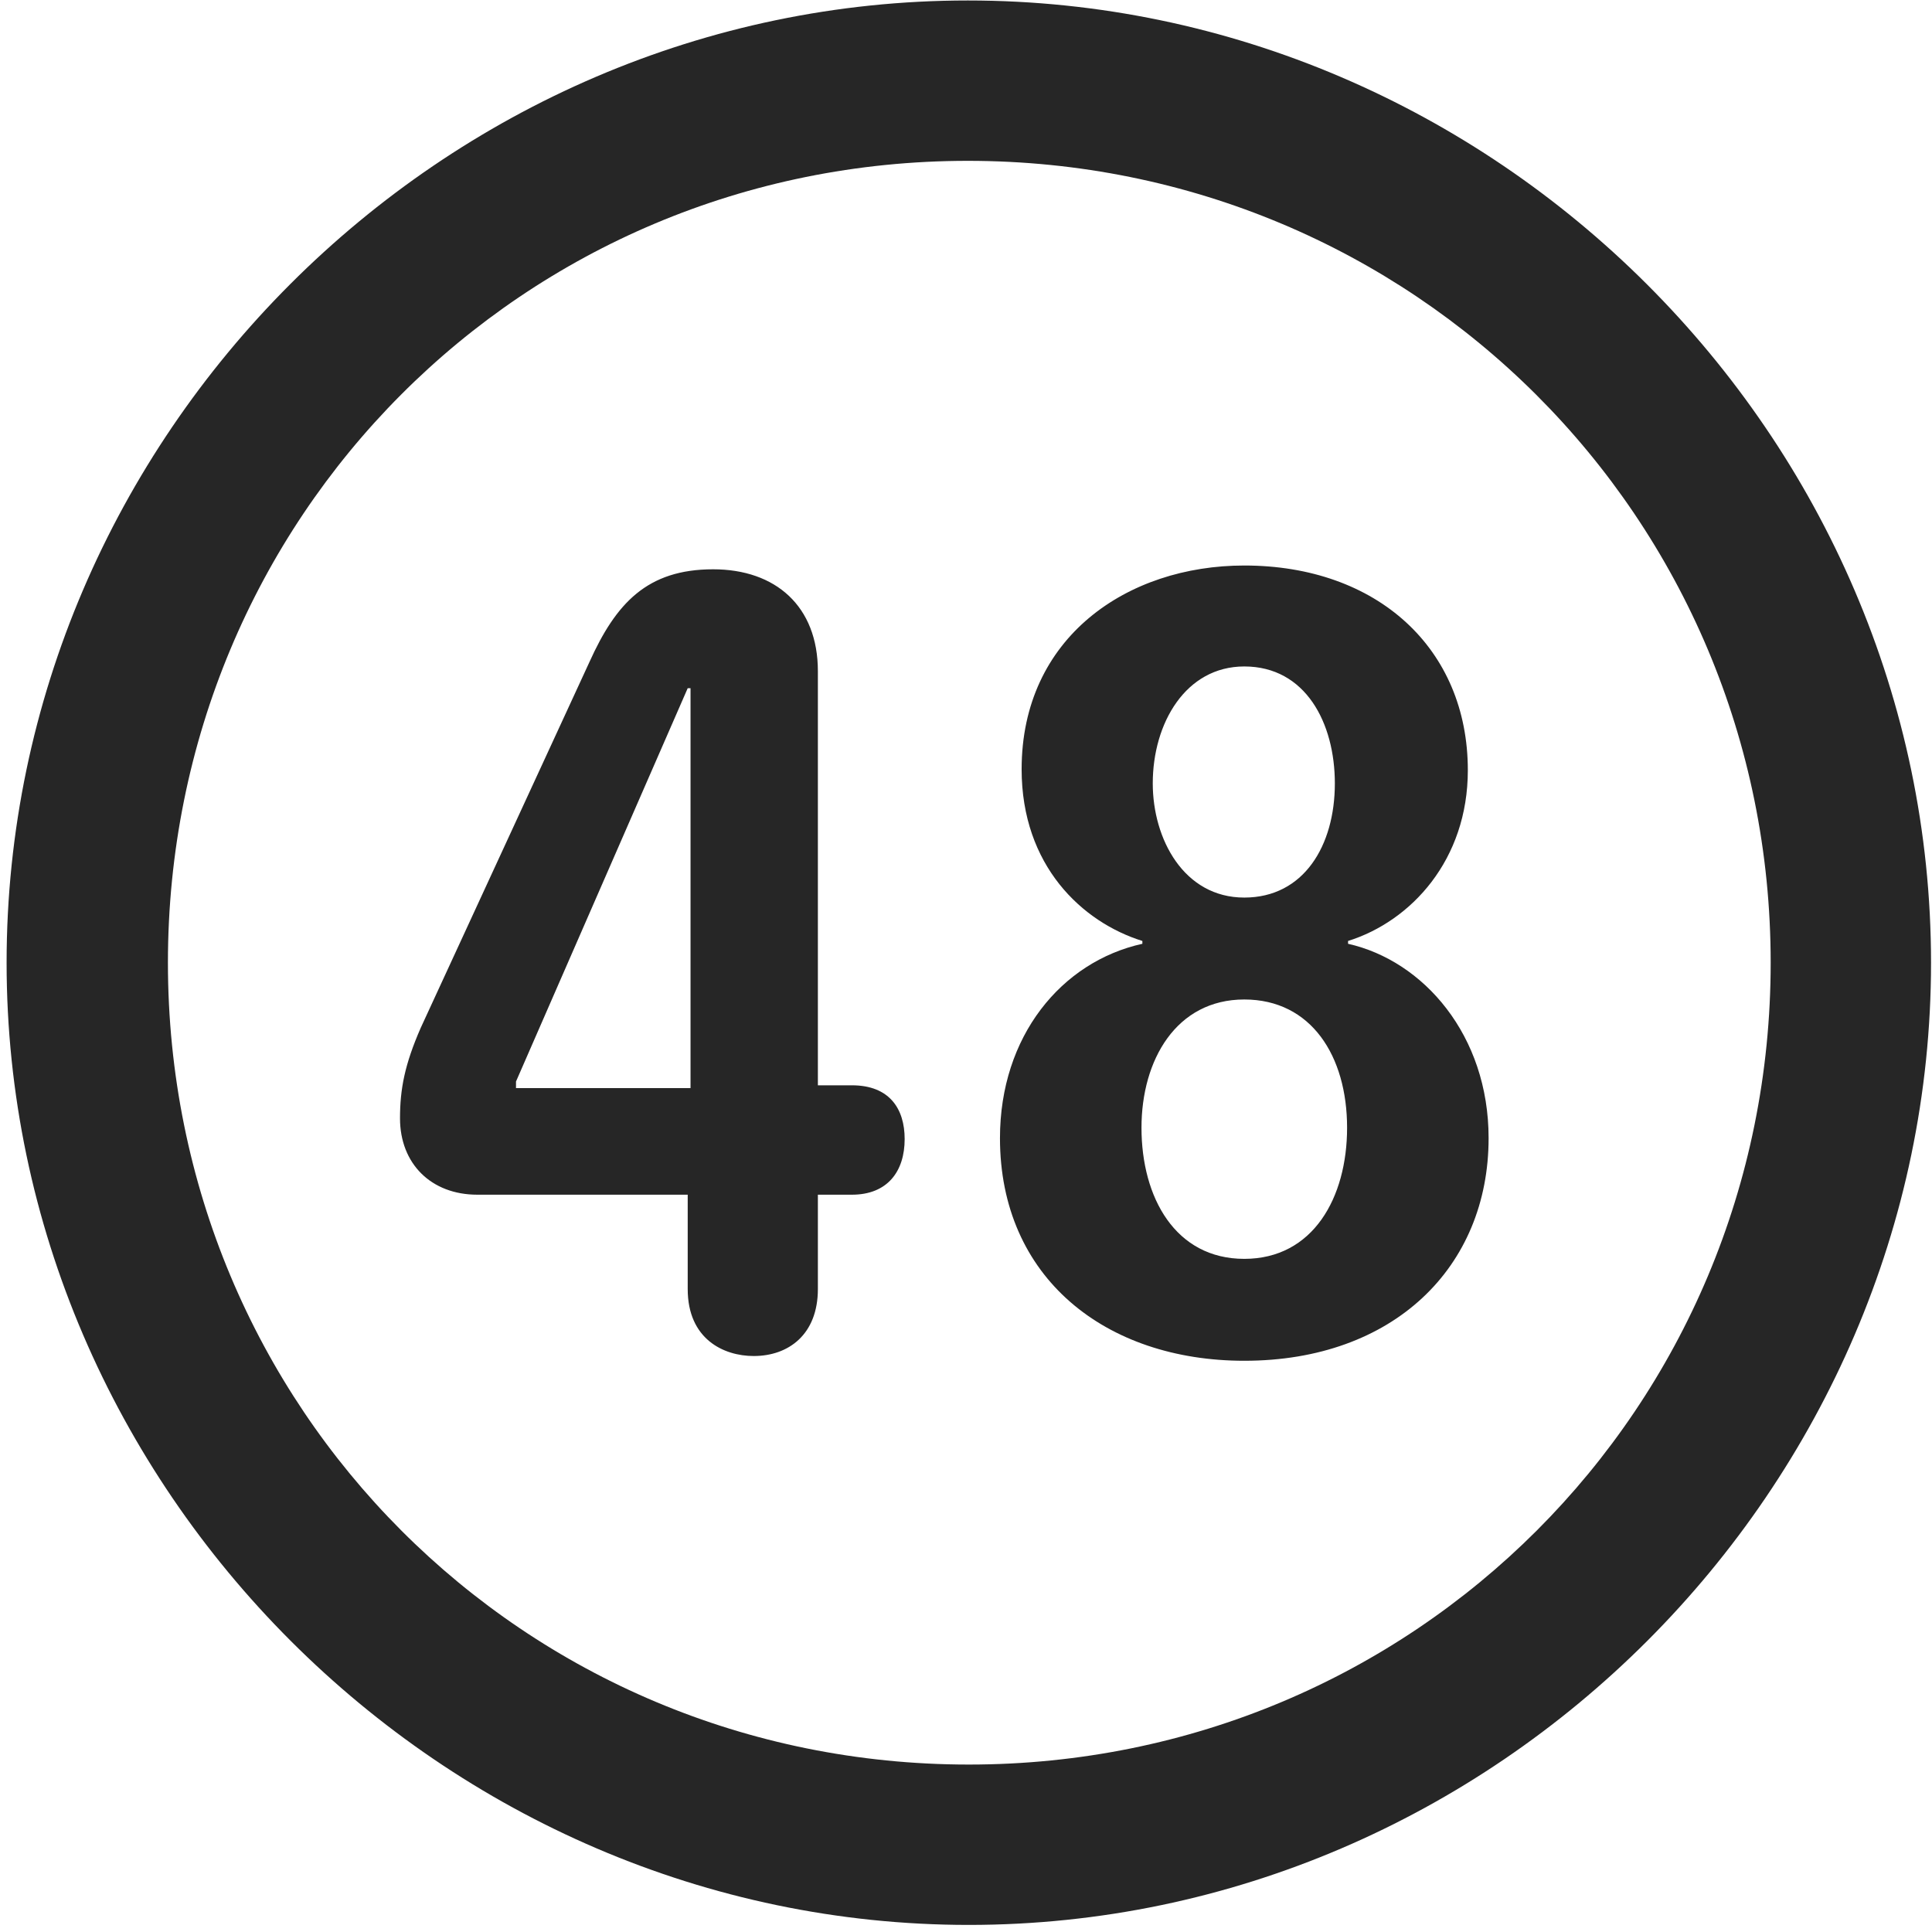 <svg width="24" height="24" viewBox="0 0 24 24" fill="none" xmlns="http://www.w3.org/2000/svg">
<g clip-path="url(#clip0_2207_27526)">
<path d="M12.035 23.912C18.574 23.912 23.988 18.486 23.988 11.959C23.988 5.42 18.562 0.006 12.023 0.006C5.496 0.006 0.082 5.42 0.082 11.959C0.082 18.486 5.508 23.912 12.035 23.912ZM12.035 21.92C6.504 21.92 2.086 17.49 2.086 11.959C2.086 6.428 6.492 1.998 12.023 1.998C17.555 1.998 21.996 6.428 21.996 11.959C21.996 17.49 17.566 21.92 12.035 21.92Z" fill="black" fill-opacity="0.85"/>
<path d="M9.363 16.845C9.797 16.845 10.16 16.576 10.16 16.013V14.841H10.582C11.027 14.841 11.238 14.549 11.238 14.15C11.238 13.775 11.051 13.482 10.582 13.482H10.16V8.338C10.16 7.529 9.633 7.072 8.859 7.072C8.039 7.072 7.652 7.494 7.324 8.22L5.227 12.767C5.027 13.224 4.969 13.529 4.969 13.892C4.969 14.455 5.355 14.841 5.93 14.841H8.543V16.013C8.543 16.634 8.988 16.845 9.363 16.845ZM8.578 13.517H6.41V13.435L8.543 8.549H8.578V13.517ZM15.457 16.904C17.309 16.904 18.492 15.744 18.492 14.138C18.492 12.861 17.684 11.935 16.746 11.724V11.689C17.531 11.443 18.234 10.681 18.234 9.568C18.234 8.056 17.109 7.025 15.457 7.025C14.004 7.025 12.691 7.916 12.691 9.556C12.691 10.752 13.441 11.455 14.191 11.689V11.724C13.184 11.947 12.422 12.873 12.422 14.138C12.422 15.873 13.734 16.904 15.457 16.904ZM15.457 11.15C14.707 11.15 14.32 10.424 14.32 9.732C14.32 8.982 14.73 8.279 15.457 8.279C16.219 8.279 16.582 8.982 16.582 9.732C16.582 10.506 16.195 11.15 15.457 11.15ZM15.457 15.638C14.601 15.638 14.18 14.877 14.18 14.009C14.18 13.166 14.613 12.416 15.457 12.416C16.289 12.416 16.734 13.119 16.734 14.009C16.734 14.877 16.312 15.638 15.457 15.638Z" fill="black" fill-opacity="0.85"/>
</g>
<defs>
<clipPath id="clip0_2207_27526">
<rect width="23.906" height="23.918" fill="white" transform="translate(0.082 0.006)"/>
</clipPath>
</defs>
</svg>
